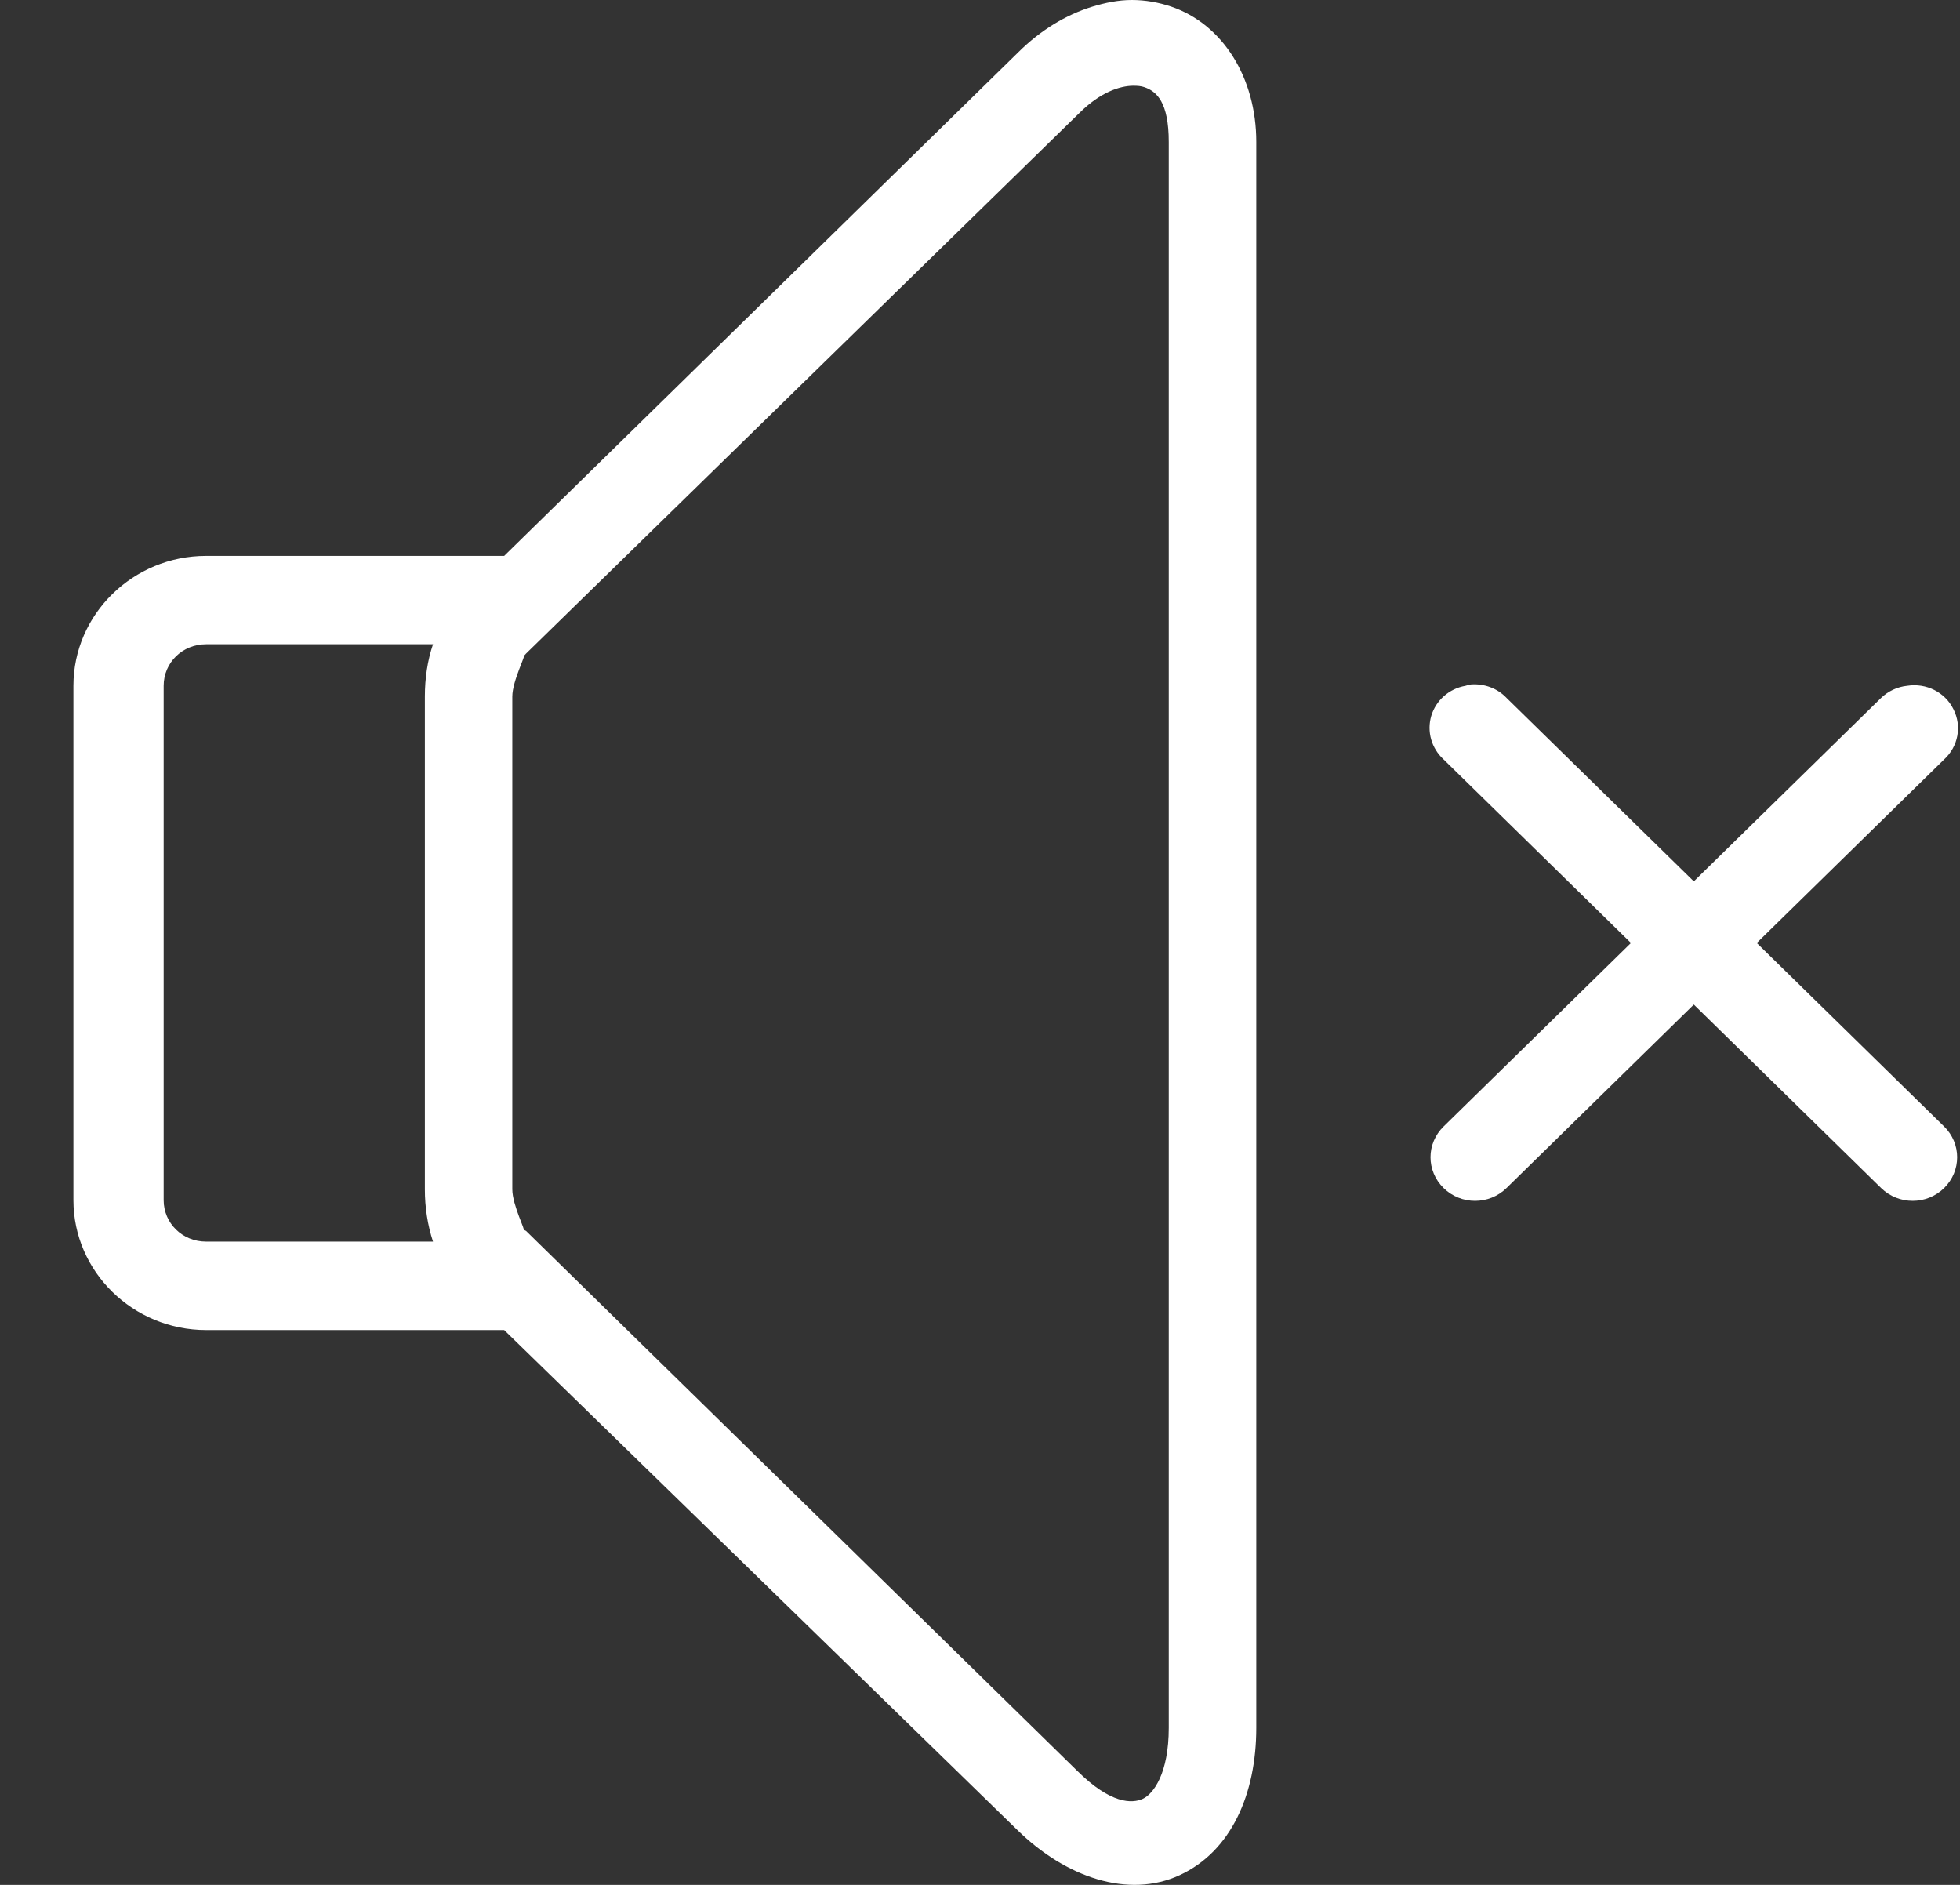 <svg width="26" height="25" viewBox="0 0 26 25" fill="none" xmlns="http://www.w3.org/2000/svg">
<rect x="0" y="0" width="26" height="25" fill="#333333" stroke="none"/>
<path id="Vector" d="M15.014 0C14.837 0 14.662 0.036 14.488 0.089C14.136 0.198 13.801 0.402 13.508 0.693L6.688 7.373H2.733C1.765 7.373 0.974 8.148 0.974 9.096V15.918C0.974 16.866 1.765 17.641 2.733 17.641H6.688L13.49 24.267C14.139 24.905 14.971 25.184 15.649 24.871C16.331 24.556 16.665 23.797 16.665 22.917V1.883C16.665 1.03 16.22 0.322 15.54 0.089C15.37 0.031 15.191 0 15.014 0ZM15.032 1.137C15.091 1.137 15.136 1.141 15.177 1.155C15.343 1.21 15.504 1.355 15.504 1.883V22.917C15.504 23.523 15.3 23.794 15.159 23.859C15.018 23.923 14.735 23.93 14.288 23.486L6.978 16.326C6.967 16.32 6.953 16.313 6.942 16.308C6.985 16.346 6.796 15.986 6.796 15.775V9.238C6.796 9.027 6.991 8.663 6.942 8.705C6.955 8.694 6.967 8.683 6.978 8.669L14.325 1.492C14.597 1.224 14.853 1.139 15.032 1.137ZM2.733 8.545H5.744C5.67 8.763 5.636 9 5.636 9.238V15.775C5.636 16.013 5.672 16.248 5.744 16.468H2.733C2.42 16.468 2.171 16.224 2.171 15.918V9.096C2.171 8.789 2.42 8.545 2.733 8.545ZM19.512 9.078C19.488 9.082 19.463 9.089 19.44 9.096C19.222 9.134 19.048 9.289 18.986 9.495C18.925 9.704 18.989 9.926 19.15 10.073L21.635 12.507L19.15 14.941C18.918 15.167 18.918 15.531 19.15 15.758C19.381 15.984 19.753 15.984 19.984 15.758L22.469 13.324L24.954 15.758C25.186 15.984 25.558 15.984 25.789 15.758C26.02 15.531 26.02 15.167 25.789 14.941L23.304 12.507L25.789 10.073C25.977 9.902 26.027 9.631 25.913 9.407C25.802 9.18 25.551 9.056 25.299 9.096C25.17 9.109 25.047 9.167 24.954 9.256L22.469 11.69L19.984 9.256C19.864 9.129 19.689 9.065 19.512 9.078Z" fill="white"/>
</svg>

